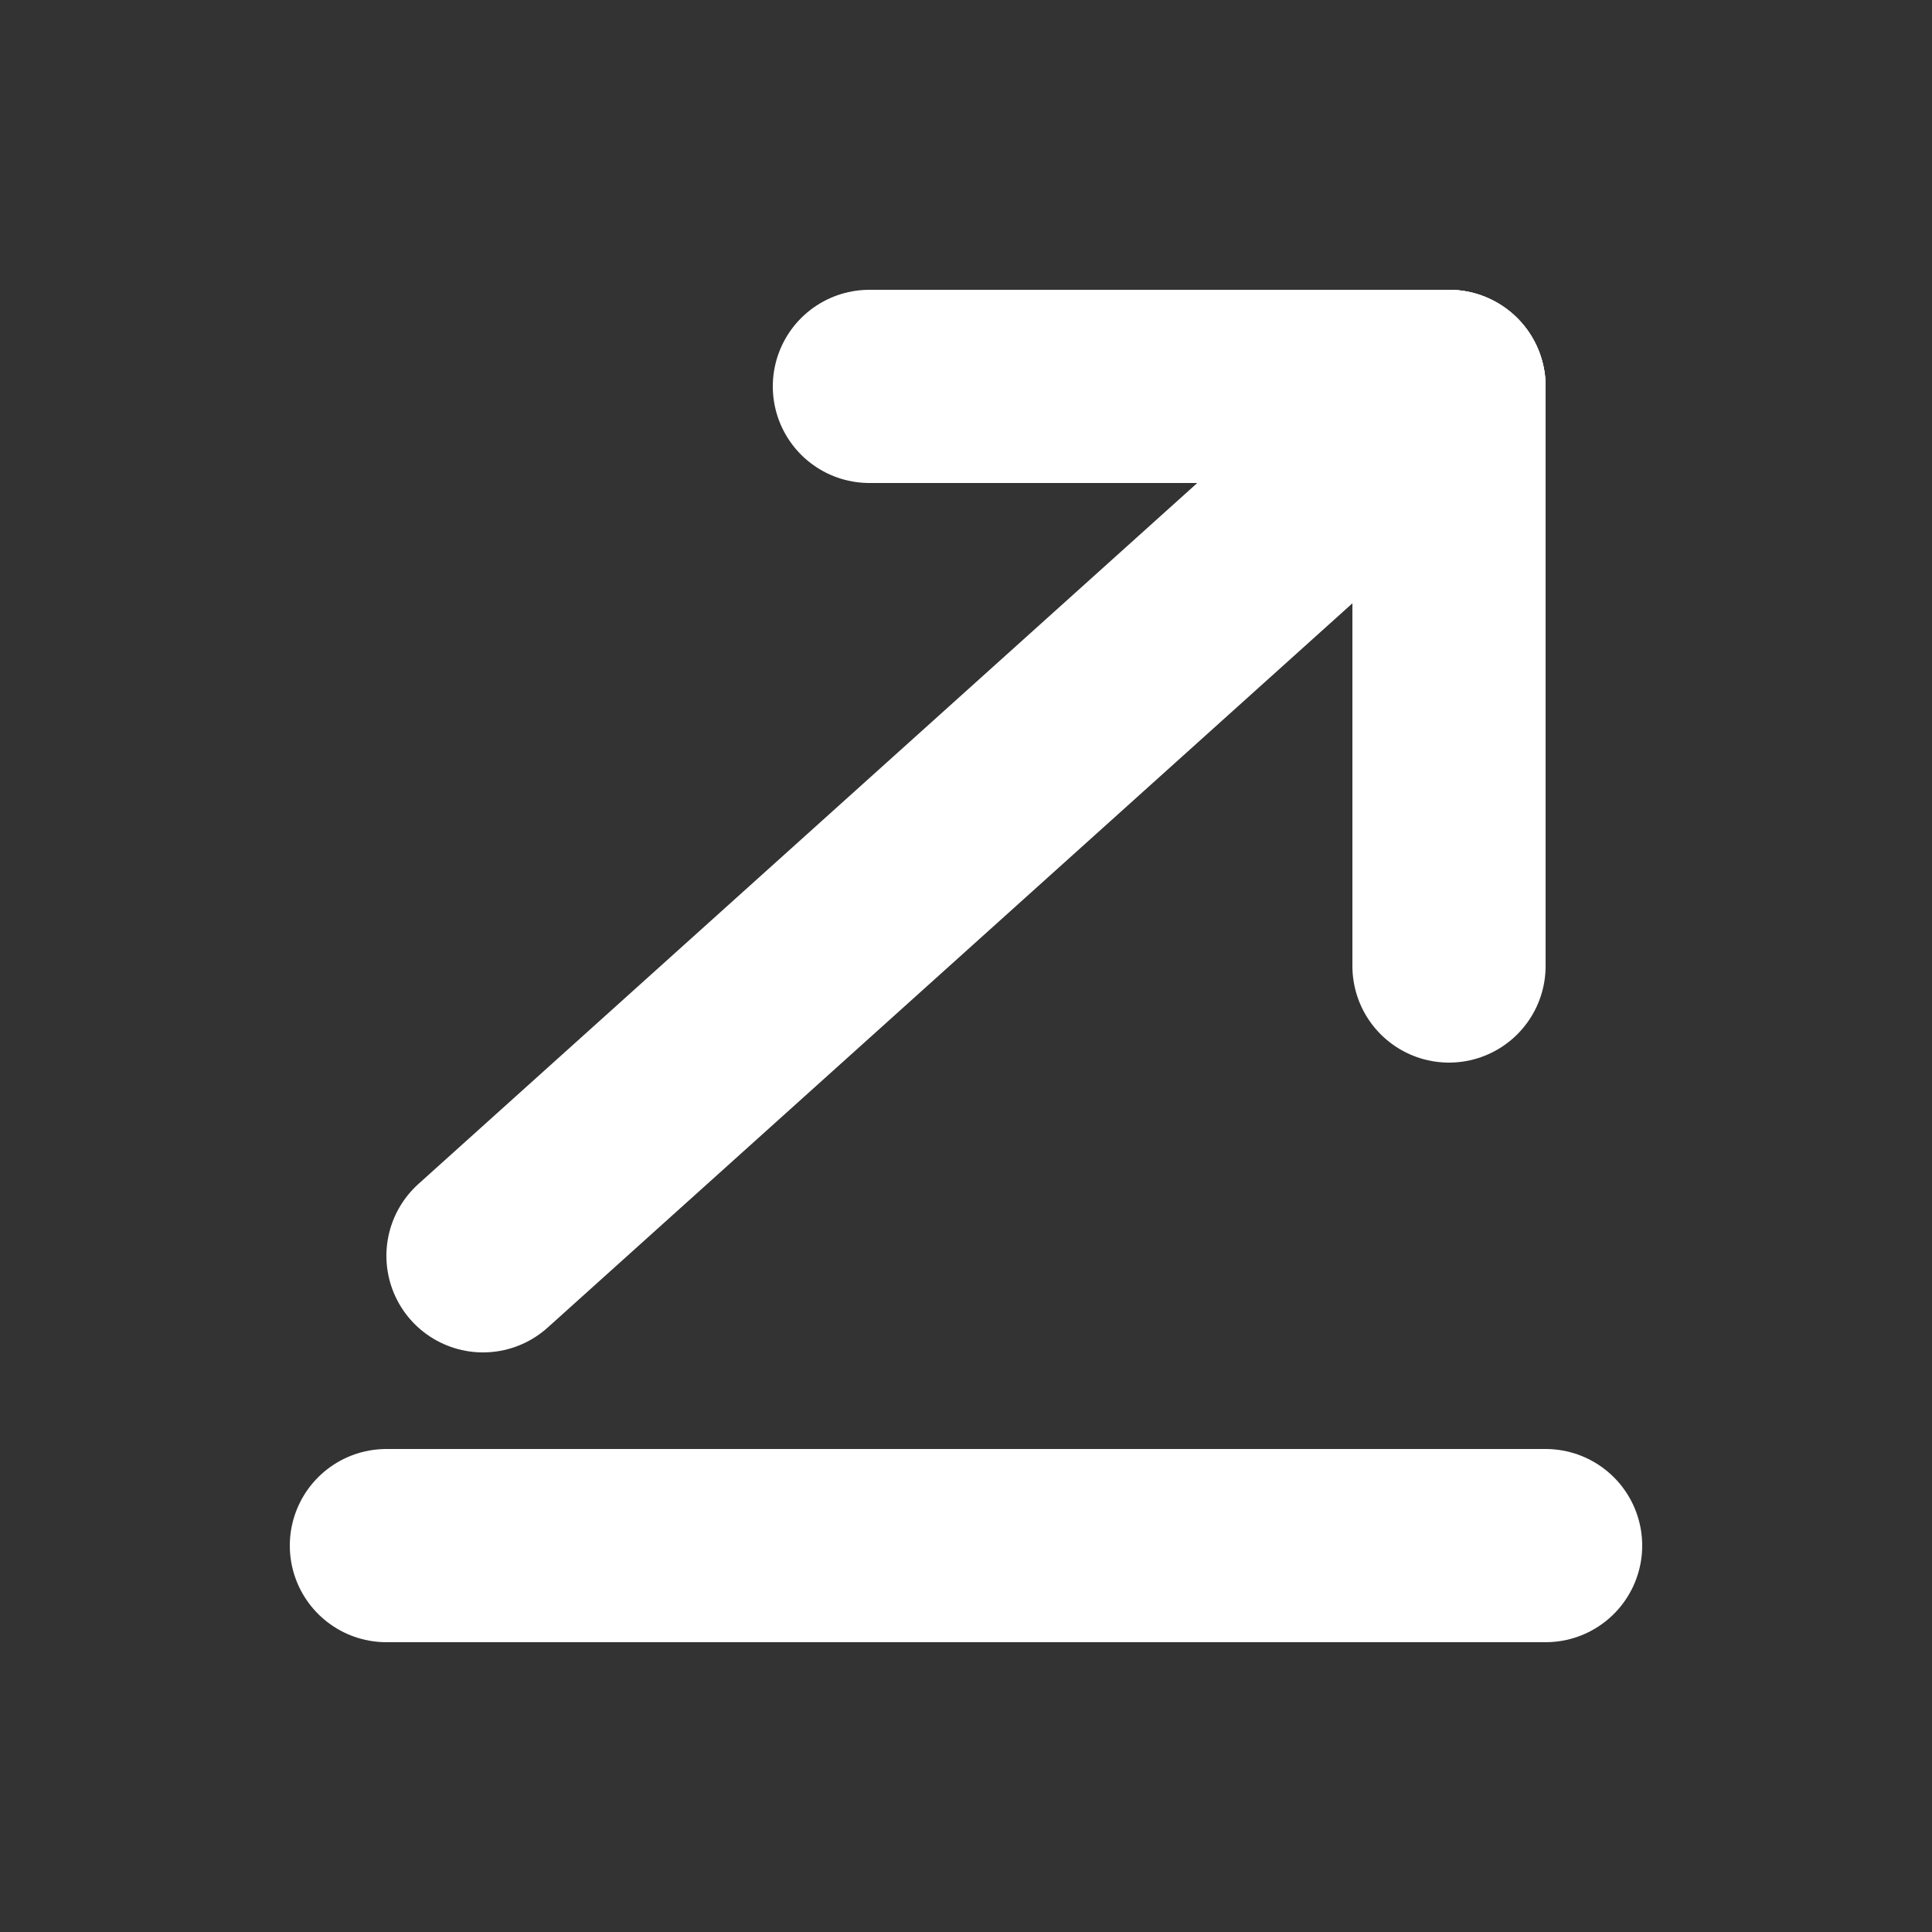 <svg viewBox="0 0 100 100" xmlns="http://www.w3.org/2000/svg">
  <rect x="0" y="0" width="100" height="100" fill="#333333" stroke="none"/>
  <line x1="20" y1="80" x2="80" y2="80" stroke-width="10" stroke="white" stroke-linecap="round"/>
  <line x1="25" y1="65" x2="75" y2="20" stroke-width="10" stroke="white" stroke-linecap="round"/>
  <line x1="45" y1="20" x2="75" y2="20" stroke-width="10" stroke="white" stroke-linecap="round"/>
  <line x1="75" y1="50" x2="75" y2="20" stroke-width="10" stroke="white" stroke-linecap="round"/>
</svg>
